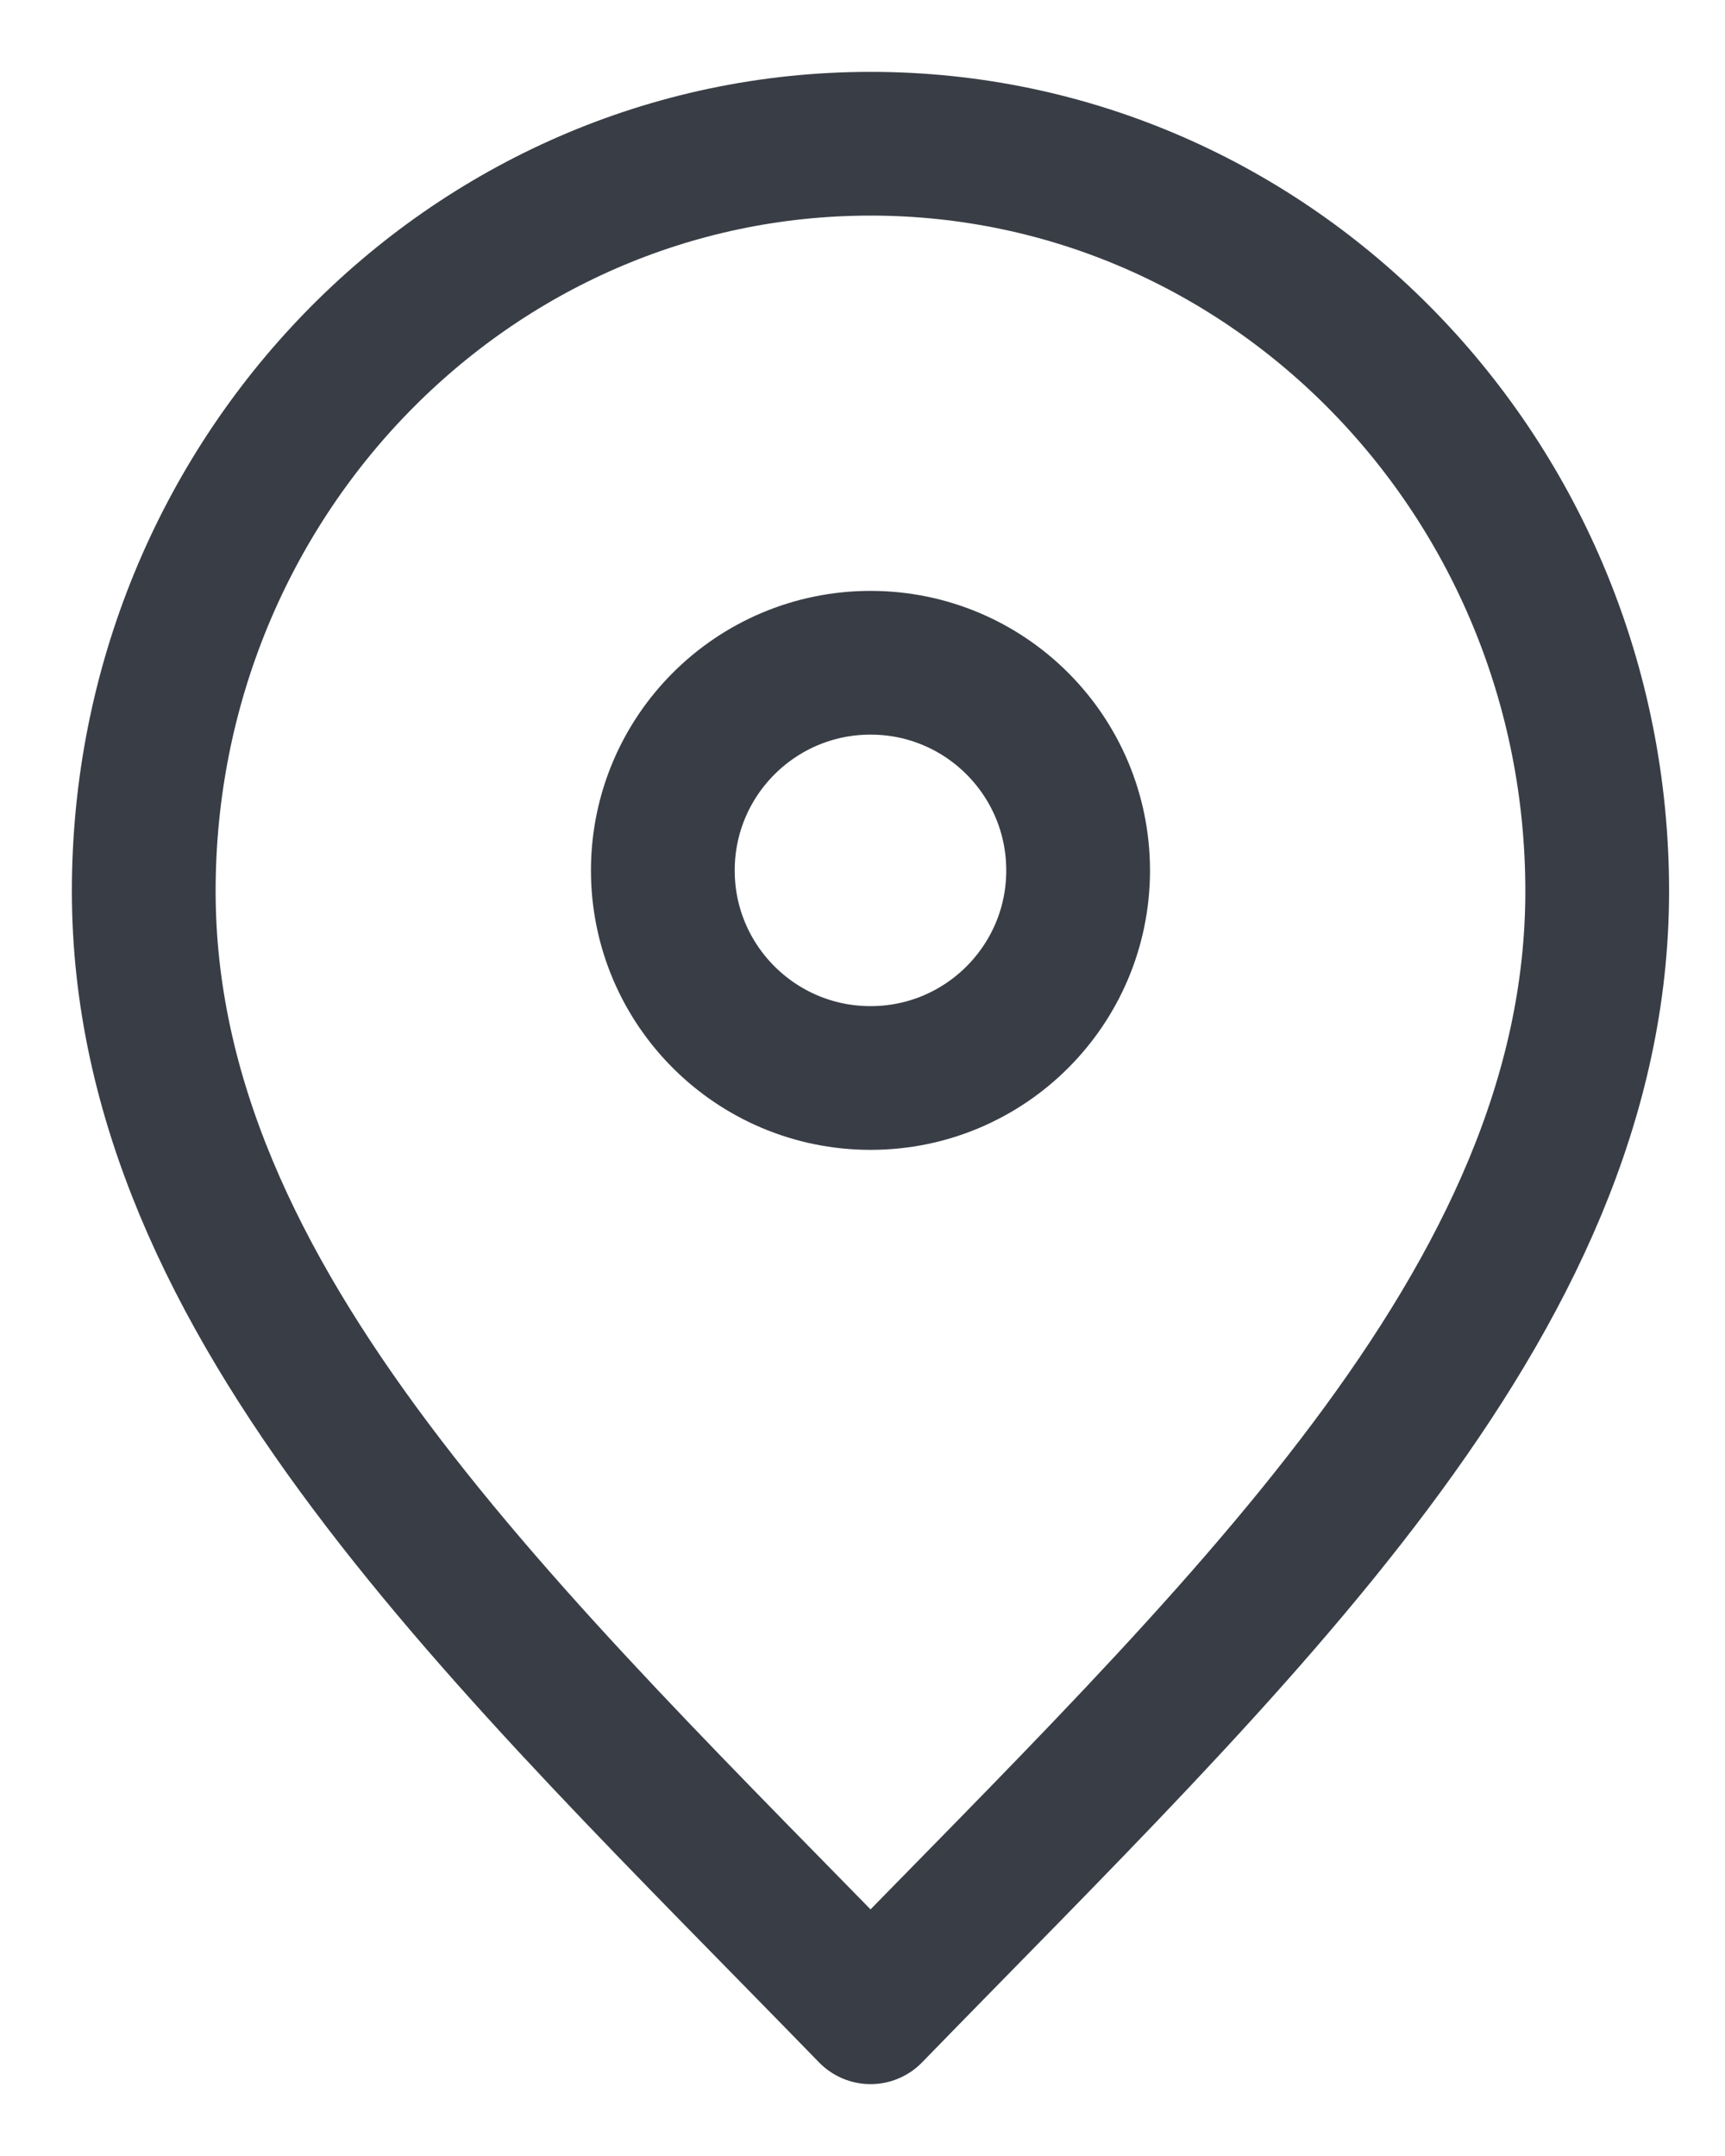 <svg width="12" height="15" viewBox="0 0 12 15" fill="none" xmlns="http://www.w3.org/2000/svg">
<path d="M6.056 14C8.583 11.4 11.111 9.072 11.111 6.2C11.111 3.328 8.848 1 6.056 1C3.263 1 1 3.328 1 6.2C1 9.072 3.528 11.4 6.056 14Z" stroke="#393E46" stroke-linecap="round" stroke-linejoin="round"/>
<path d="M6.056 7.5C6.854 7.5 7.5 6.853 7.5 6.056C7.5 5.258 6.854 4.611 6.056 4.611C5.258 4.611 4.611 5.258 4.611 6.056C4.611 6.853 5.258 7.5 6.056 7.5Z" stroke="#393E46" stroke-linecap="round" stroke-linejoin="round"/>
</svg>
